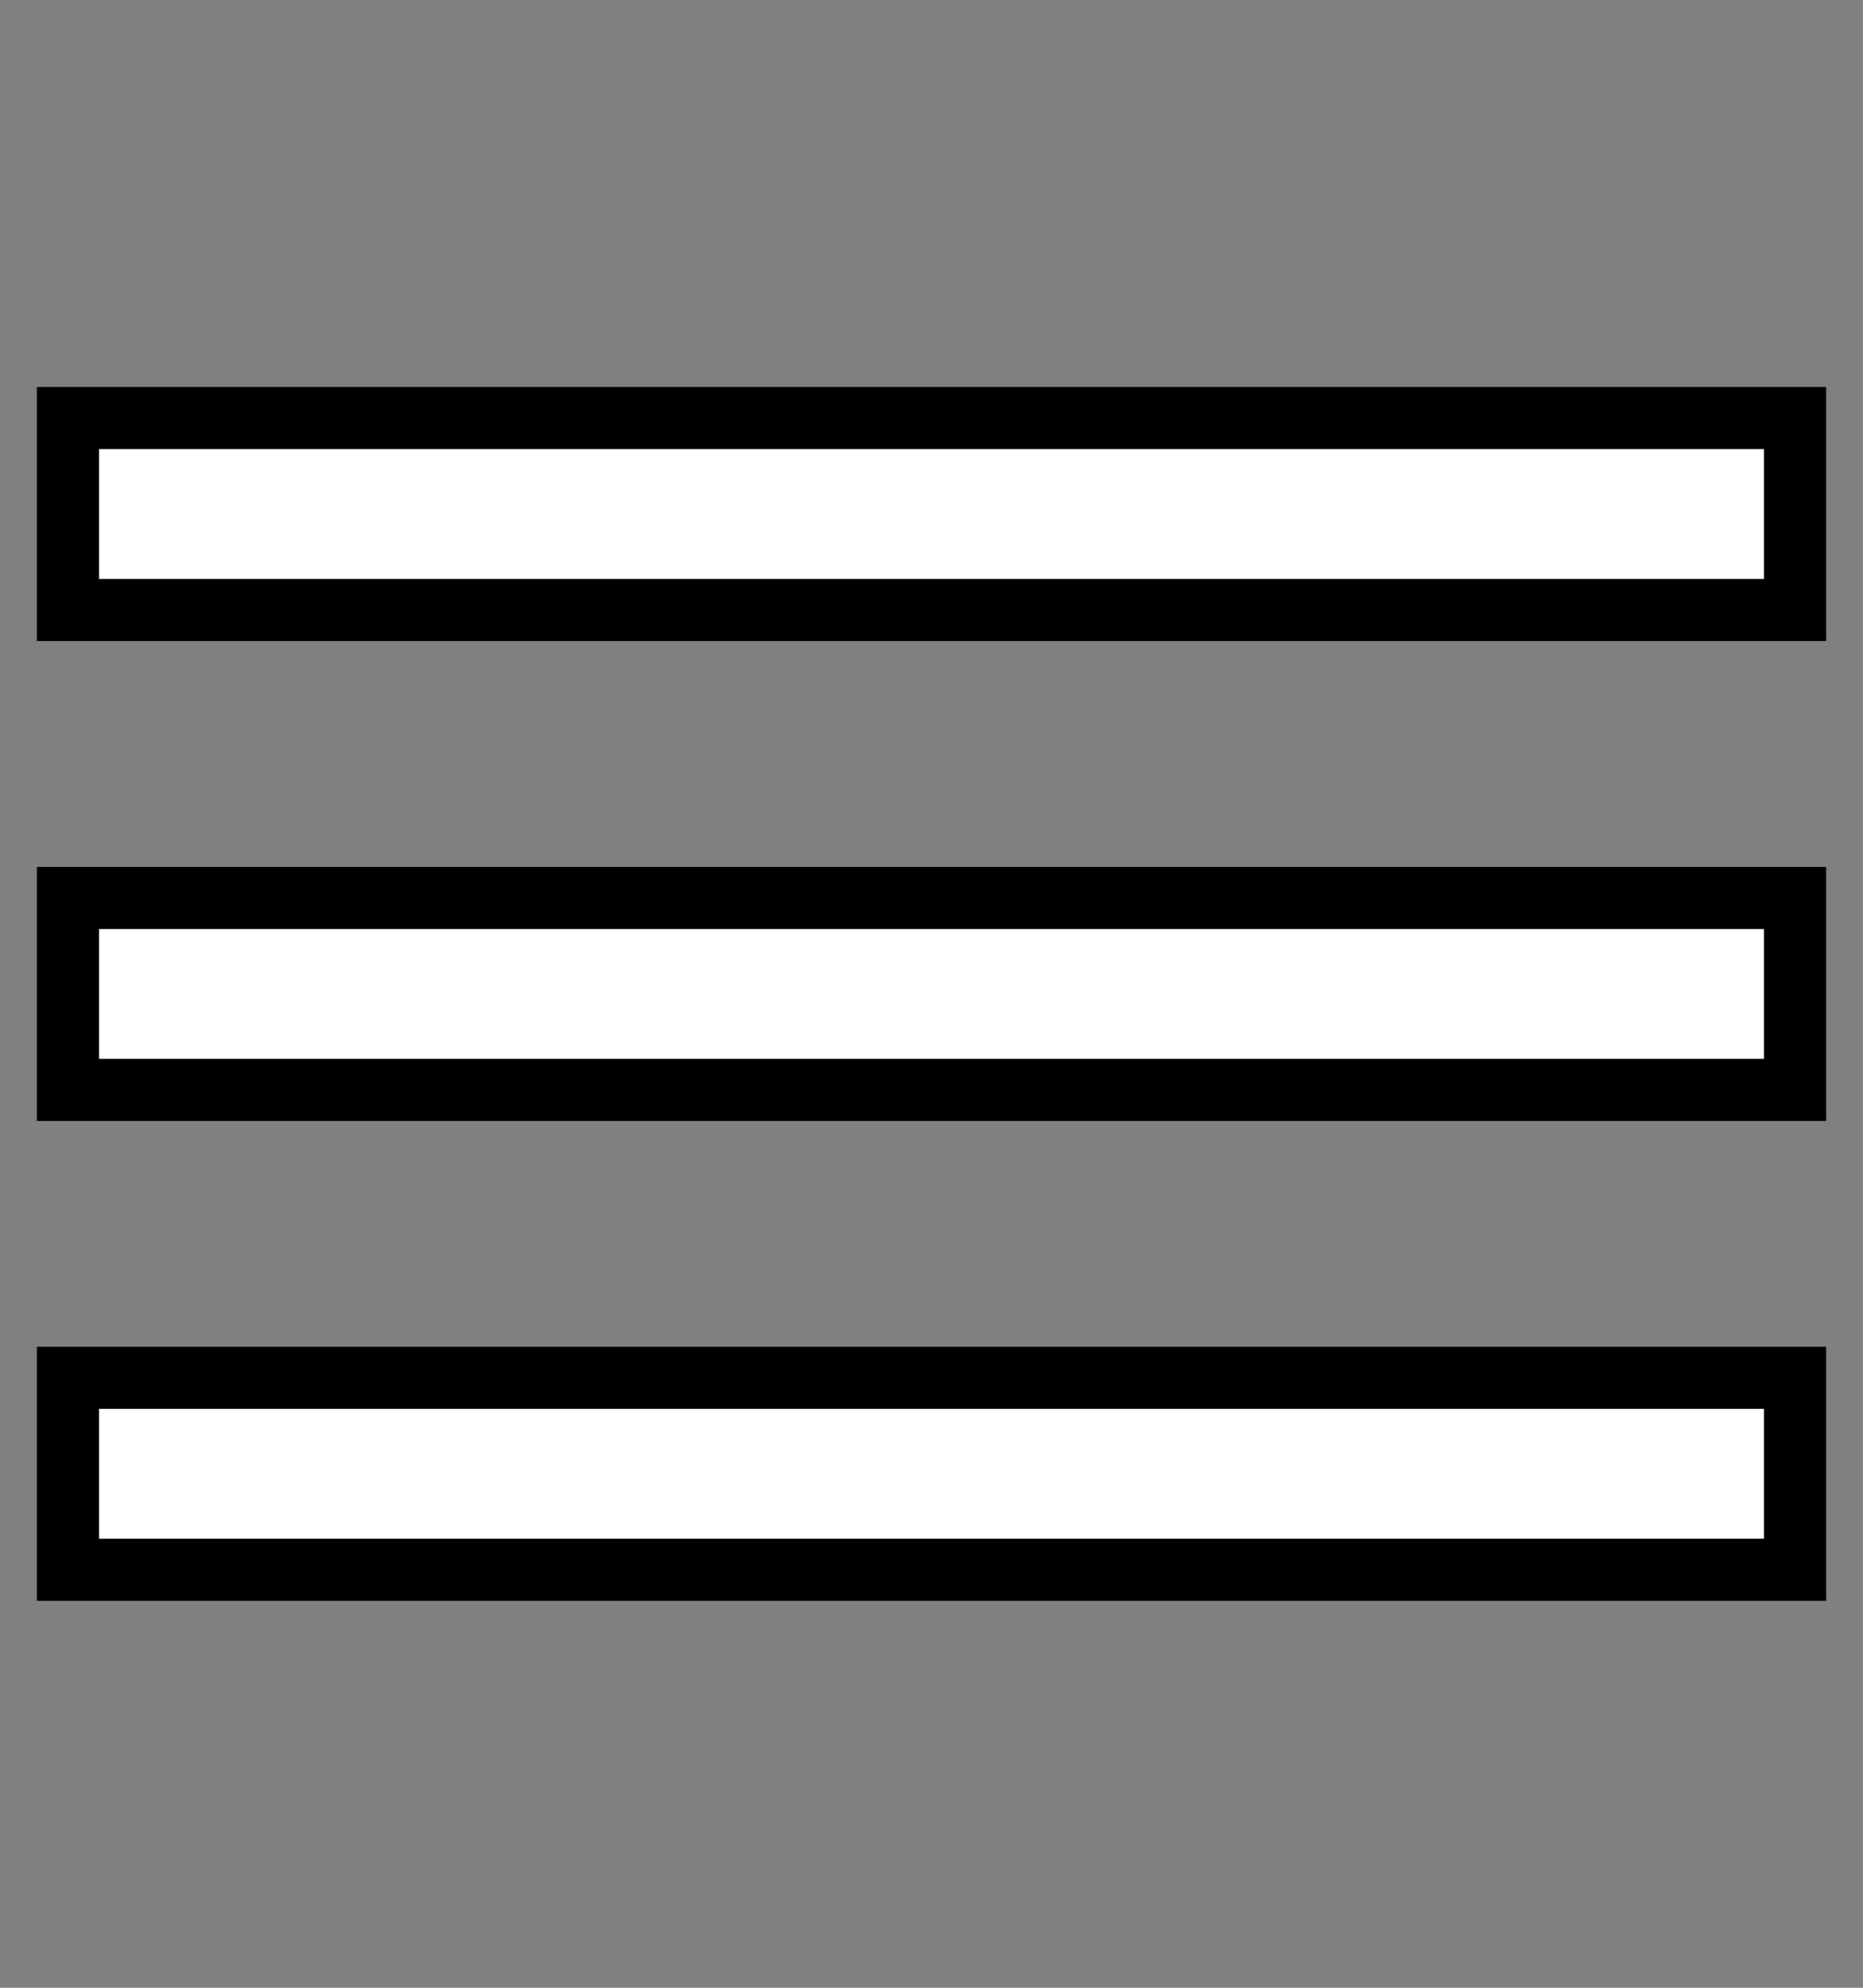 <svg width="30" height="32" xmlns="http://www.w3.org/2000/svg">

 <rect width="100%" height="100%" fill="#808080" stroke="none"/>

 <g>
  <title>background</title>
  <rect fill="none" id="canvas_background" height="34" width="32" y="-1" x="-1"/>
 </g>
 <g>
  <title>Layer 1</title>
  <path id="svg_1" fill="none" d="m0,0l48,0l0,48l-48,0l0,-48z"/>
  <path stroke="null" fill="#ffffff" id="svg_2" d="m1.094,25.271l27.812,0l0,-3.09l-27.812,0l0,3.09zm0,-7.725l27.812,0l0,-3.09l-27.812,0l0,3.09zm0,-10.816l0,3.09l27.812,0l0,-3.09l-27.812,0z"/>
 </g>
</svg>